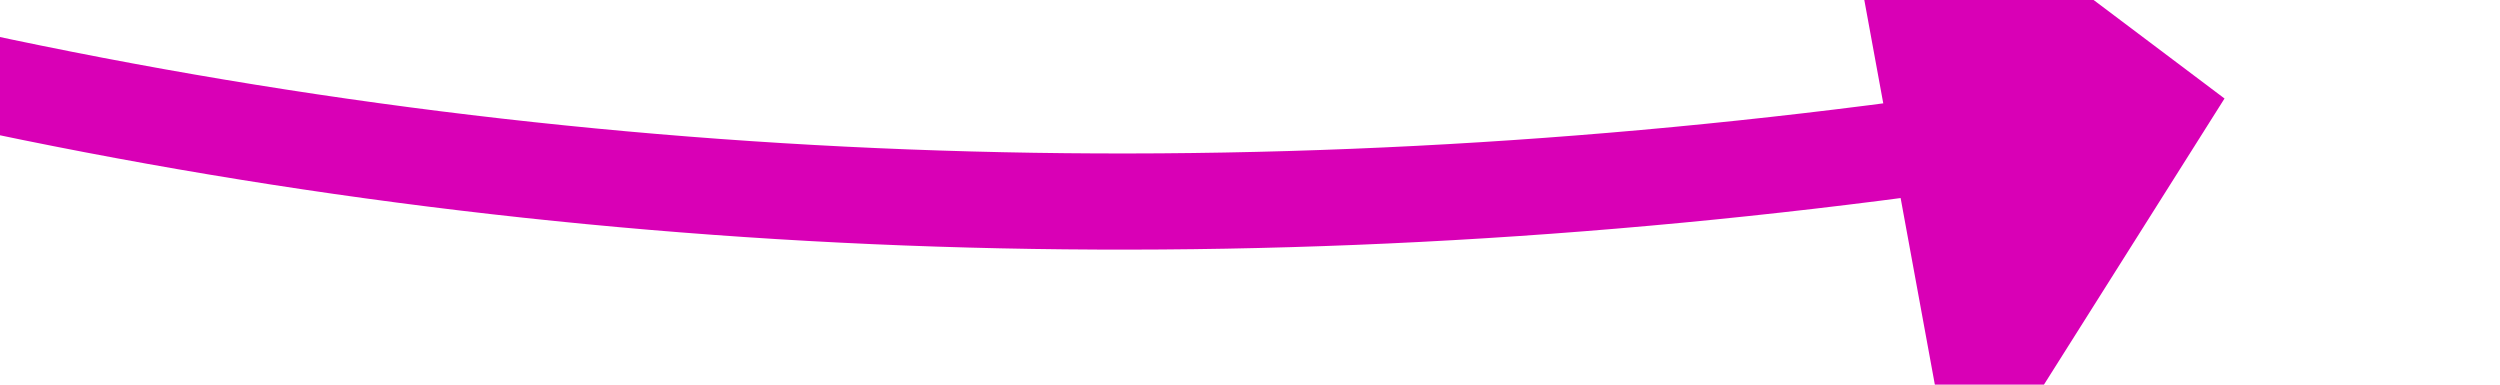﻿<?xml version="1.0" encoding="utf-8"?>
<svg version="1.1" xmlns:xlink="http://www.w3.org/1999/xlink" width="52px" height="8px" viewBox="1114 5754  52 8" xmlns="http://www.w3.org/2000/svg">
  <g transform="matrix(0.719 0.695 -0.695 0.719 4319.796 824.131 )">
    <path d="M 1081 5790  C 1110.419 5784.379  1134.22 5769.979  1152.403 5746.802  " stroke-width="2" stroke="#d900b6" fill="none" />
    <path d="M 1158.108 5752.115  L 1156 5742  L 1145.746 5743.271  L 1158.108 5752.115  Z " fill-rule="nonzero" fill="#d900b6" stroke="none" />
  </g>
</svg>